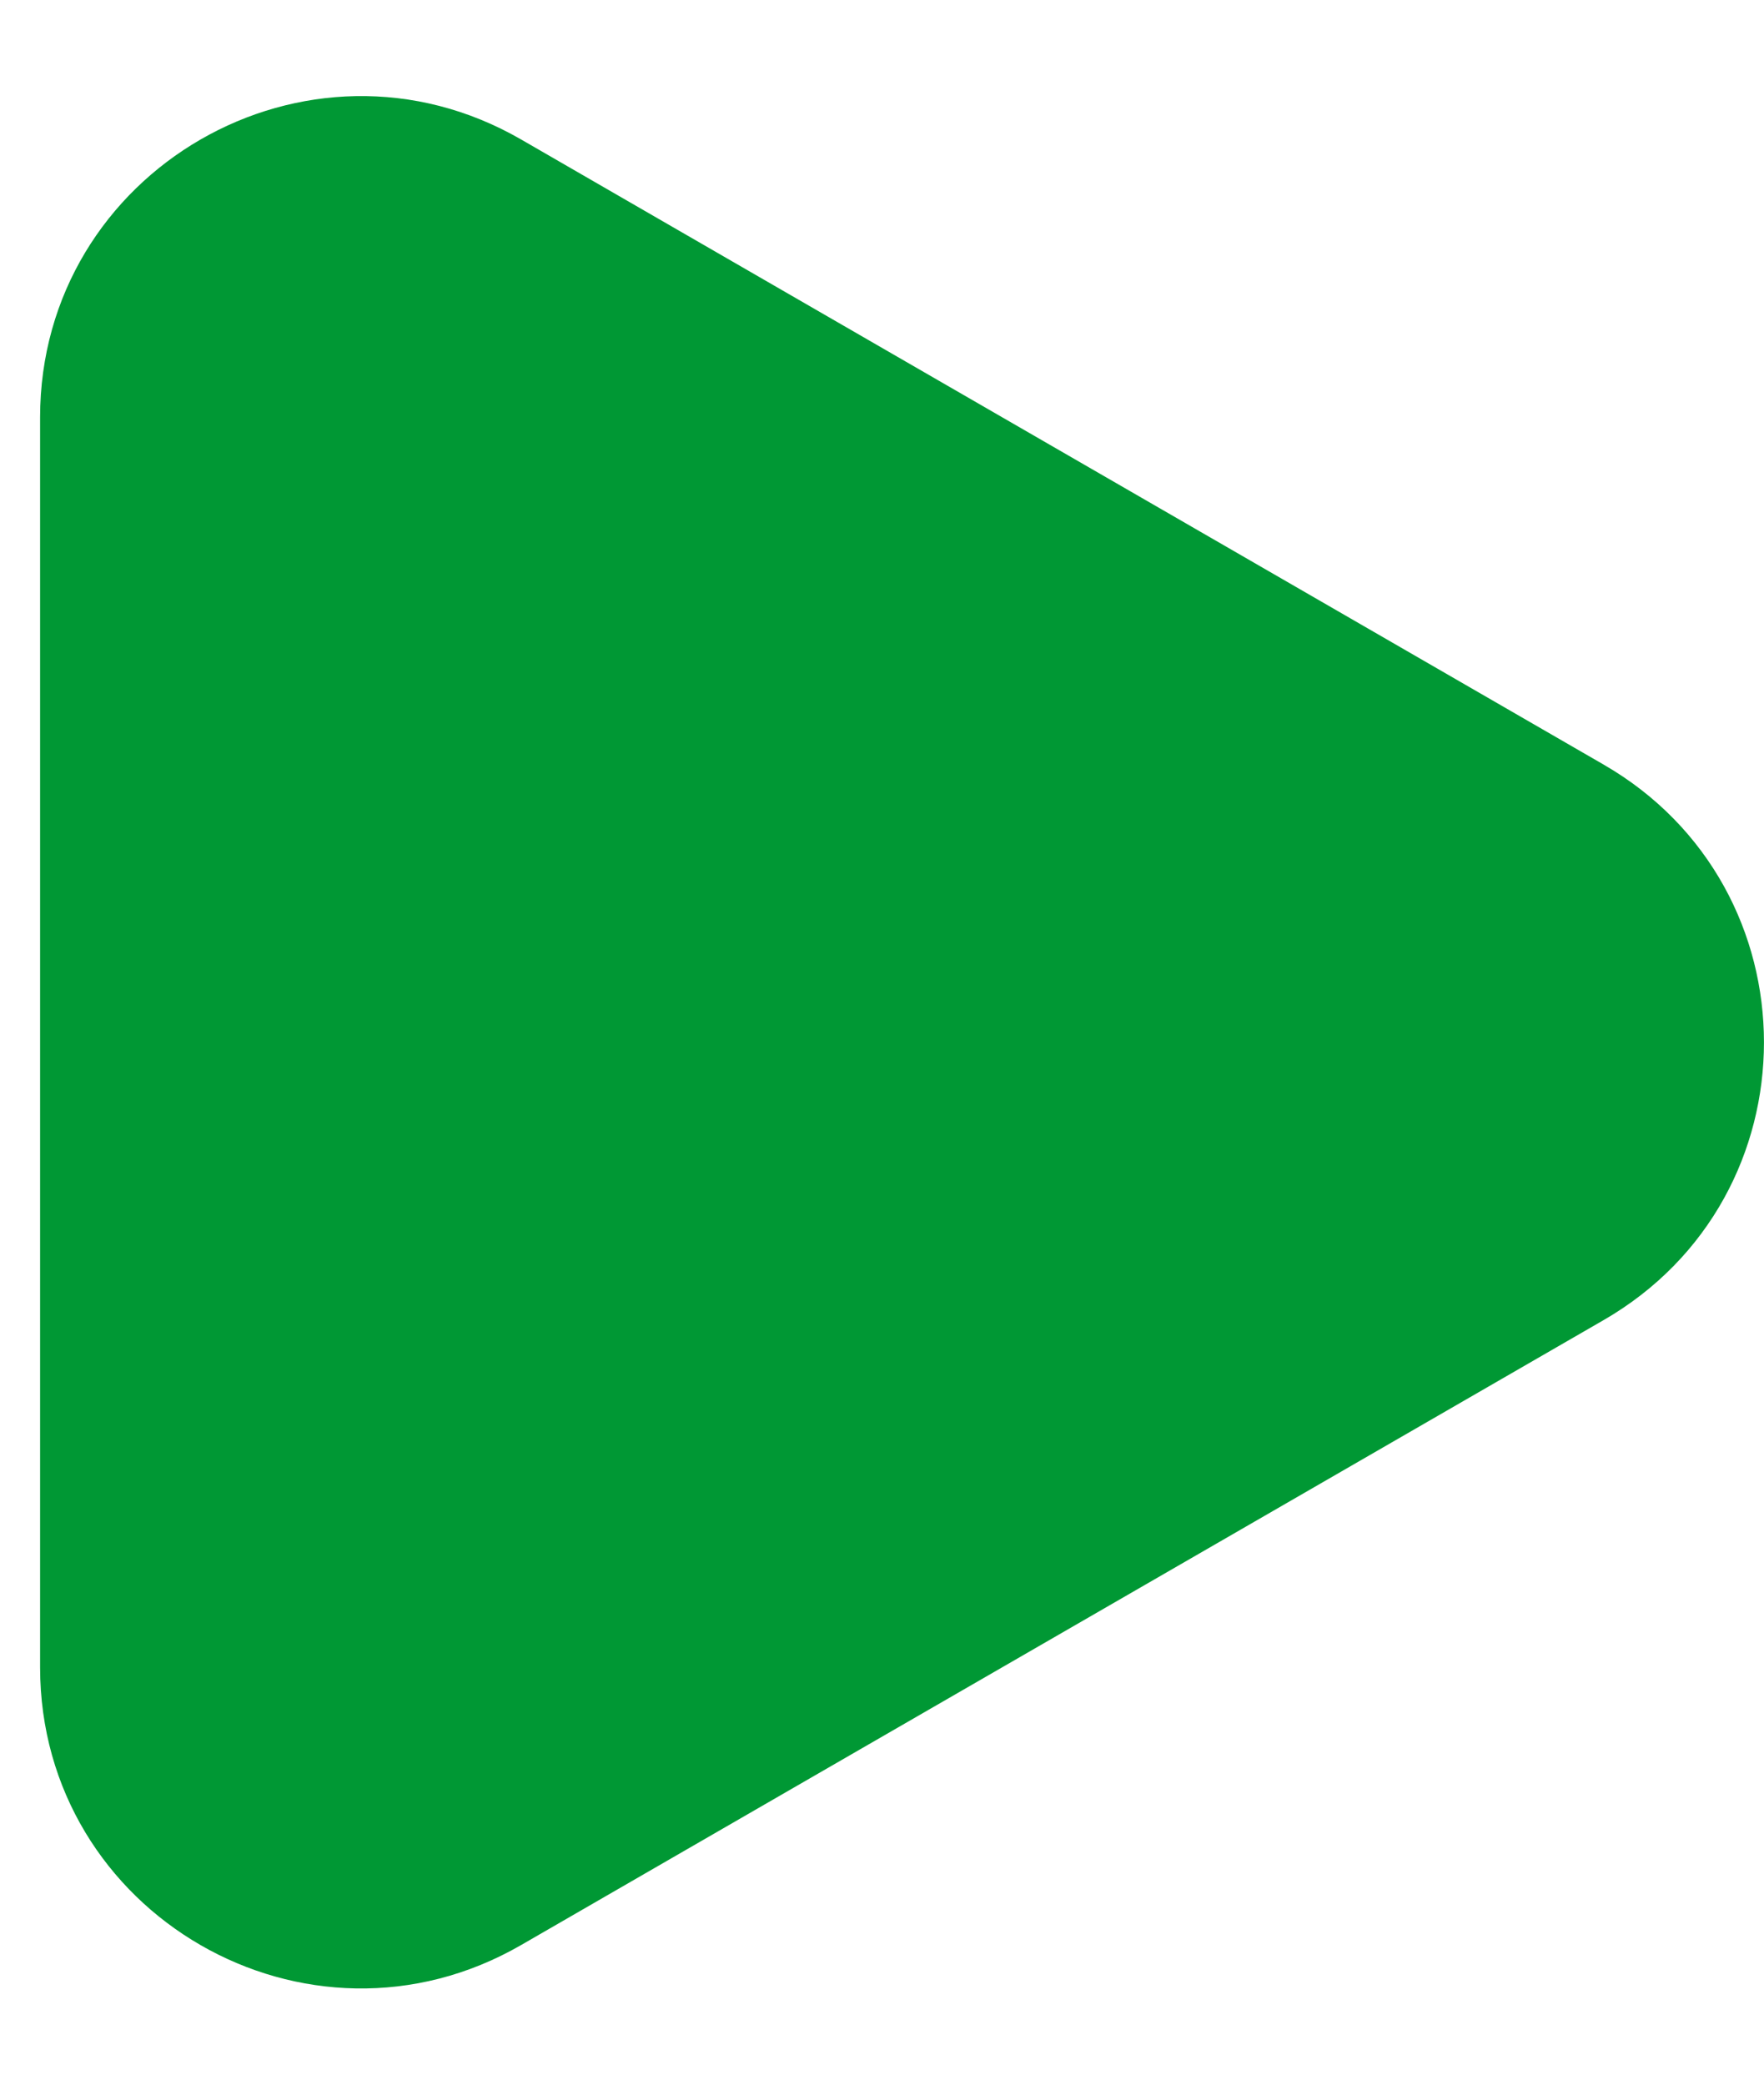 <svg width="11" height="13" fill="none" xmlns="http://www.w3.org/2000/svg"><path d="M10 4.768c1.333.77 1.333 2.694 0 3.464l-6.75 3.897c-1.333.77-3-.192-3-1.732V2.603C.25 1.063 1.917.1 3.25.87L10 4.768z" fill="#009834"/></svg>